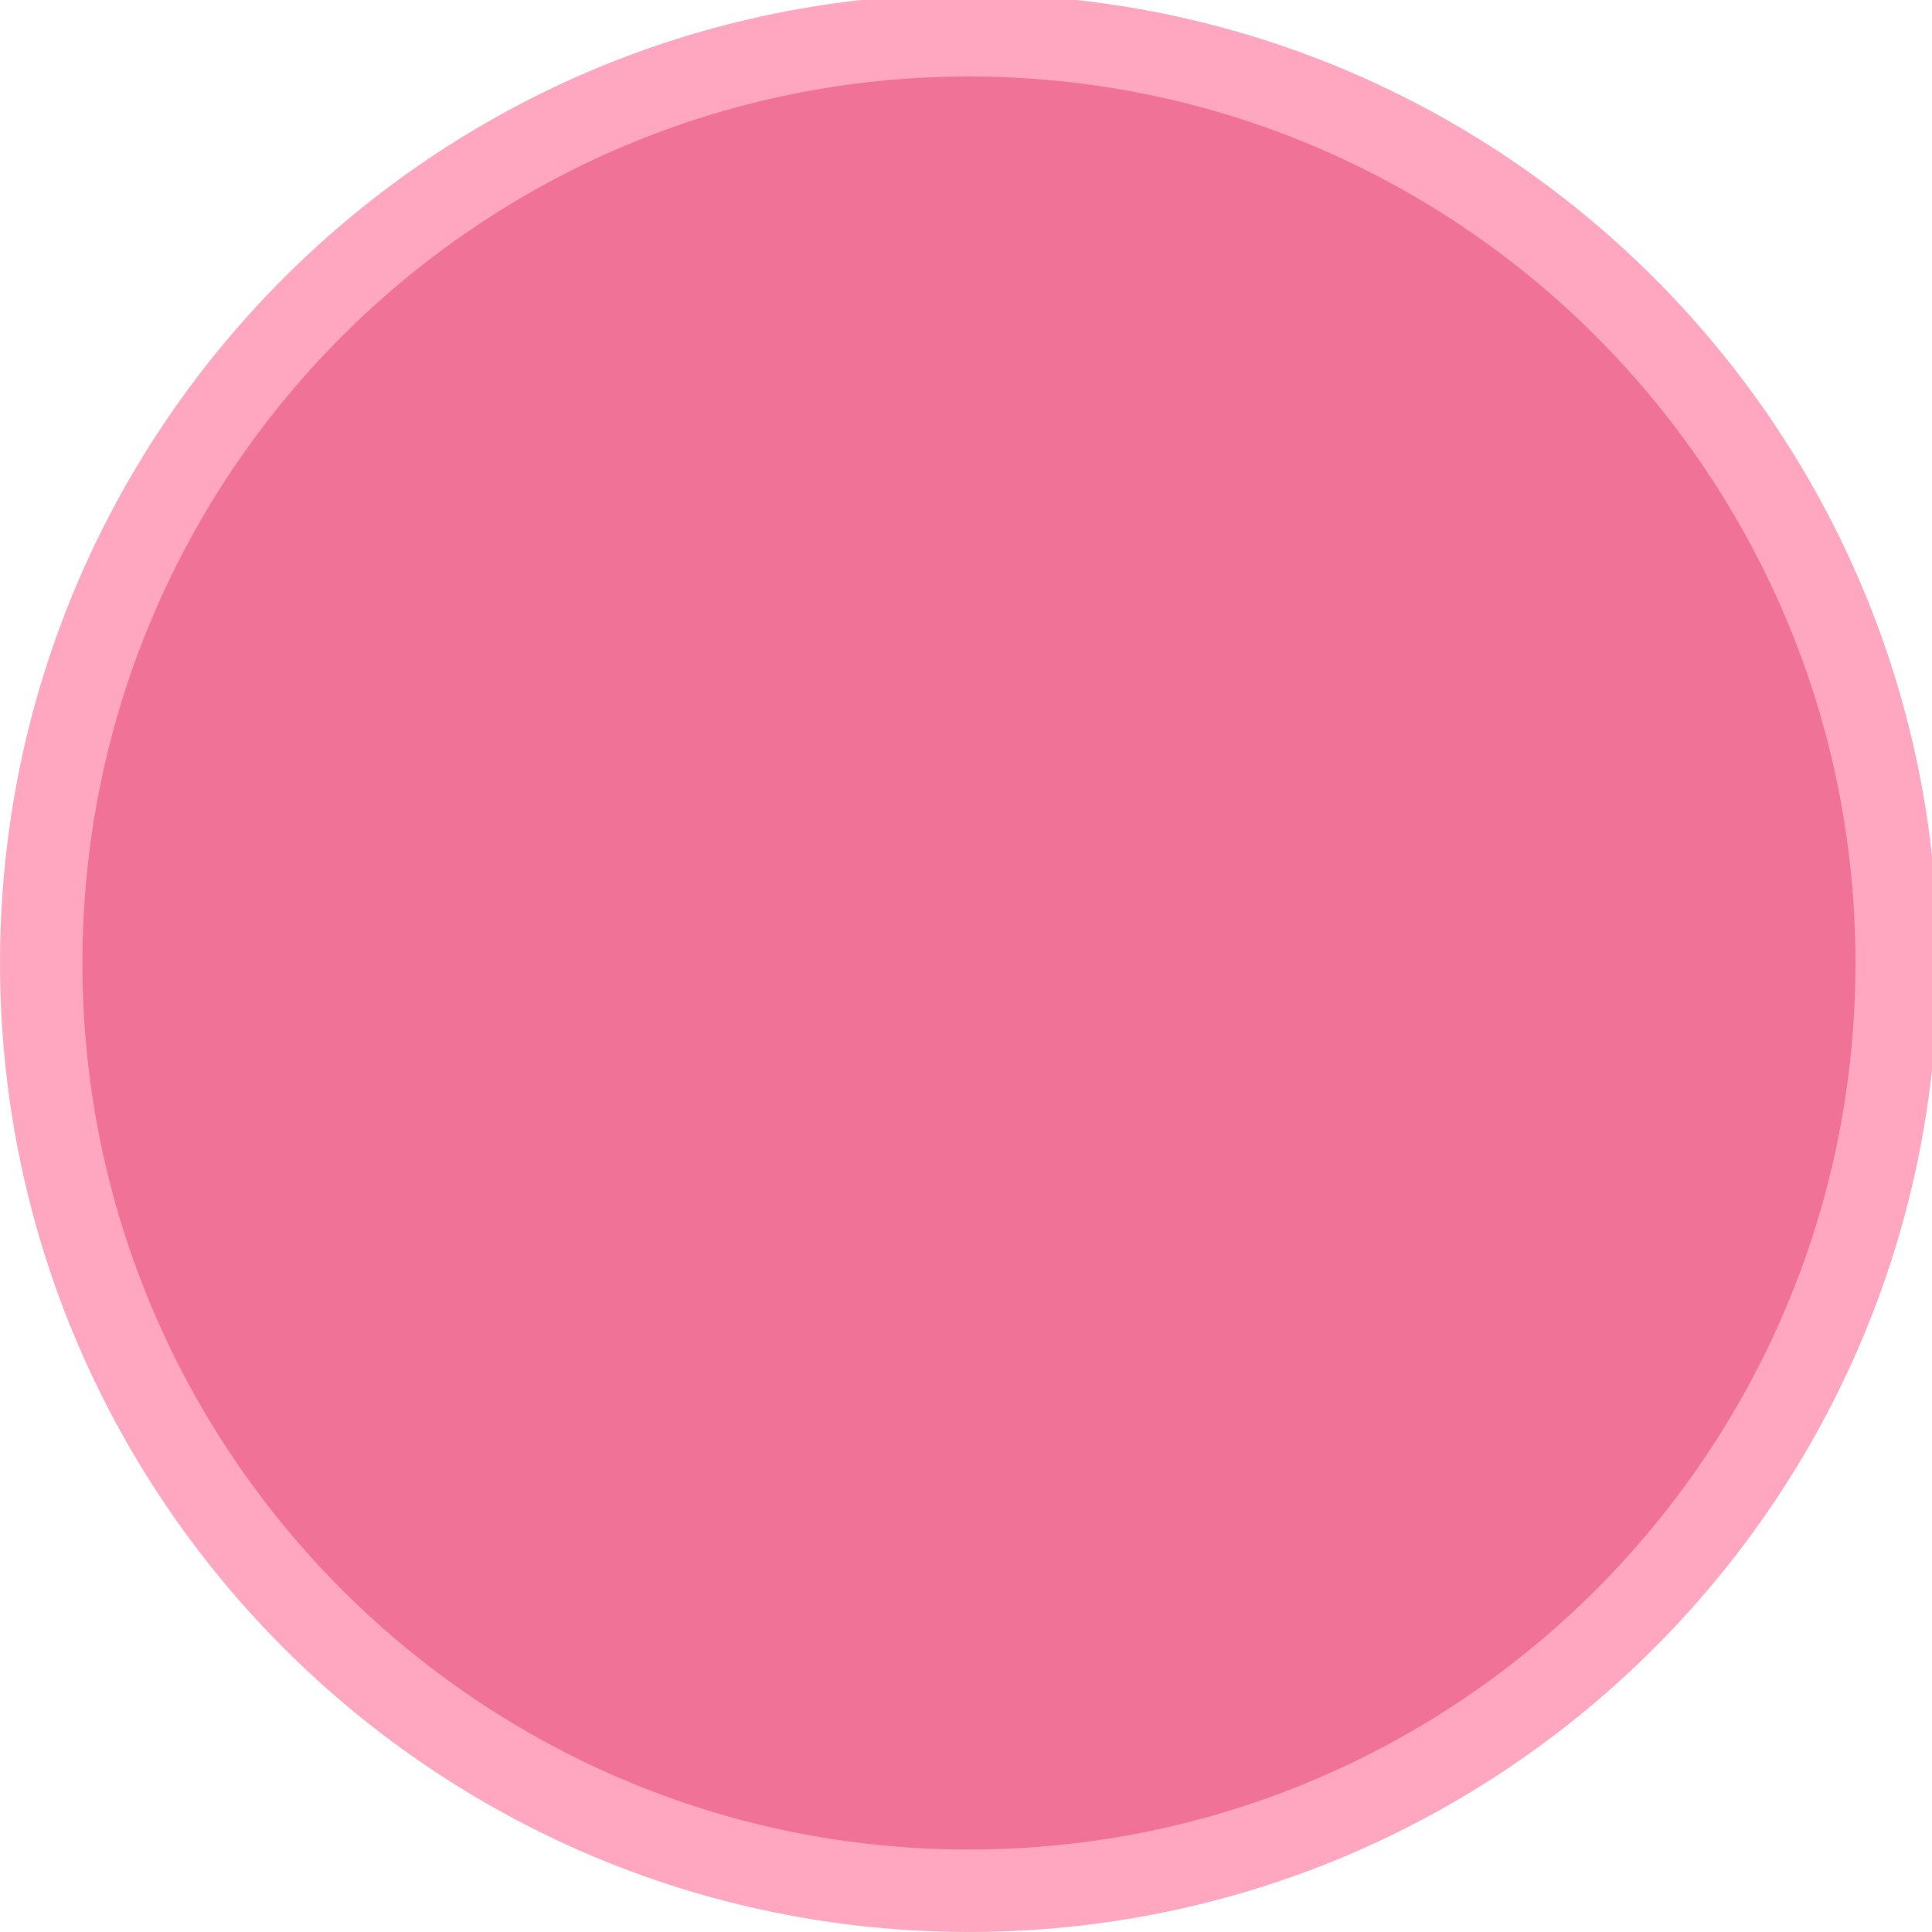<?xml version="1.0" encoding="UTF-8" standalone="no"?>
<svg viewBox="0 0 50 50"
 xmlns="http://www.w3.org/2000/svg" xmlns:xlink="http://www.w3.org/1999/xlink" version="1.2" baseProfile="tiny">
<title>Qt SVG Document</title>
<desc>Generated with Qt</desc>
<defs>
</defs>
<g fill="none" stroke="black" stroke-width="1" fill-rule="evenodd" stroke-linecap="square" stroke-linejoin="bevel" >

<g fill="#ff4f84" fill-opacity="1" stroke="none" transform="matrix(0.055,0,0,-0.055,-0.162,50.267)"
font-family="Noto Sans" font-size="10" font-weight="400" font-style="normal" 
opacity="0.5" >
<path vector-effect="none" fill-rule="evenodd" d="M458.879,4.875 C710.679,4.875 914.804,208.996 914.804,460.8 C914.804,712.596 710.679,916.721 458.879,916.721 C207.079,916.721 2.954,712.596 2.954,460.8 C2.954,208.996 207.079,4.875 458.879,4.875 "/>
</g>

<g fill="#e43d6e" fill-opacity="1" stroke="none" transform="matrix(0.055,0,0,-0.055,-0.162,50.267)"
font-family="Noto Sans" font-size="10" font-weight="400" font-style="normal" 
opacity="0.5" >
<path vector-effect="none" fill-rule="evenodd" d="M458.879,43.65 C689.263,43.65 876.029,230.413 876.029,460.8 C876.029,691.179 689.263,877.946 458.879,877.946 C228.496,877.946 41.729,691.179 41.729,460.8 C41.729,230.413 228.496,43.65 458.879,43.65 "/>
</g>

<g fill="none" stroke="#000000" stroke-opacity="1" stroke-width="1" stroke-linecap="square" stroke-linejoin="bevel" transform="matrix(1,0,0,1,0,0)"
font-family="Noto Sans" font-size="10" font-weight="400" font-style="normal" 
>
</g>
</g>
</svg>
